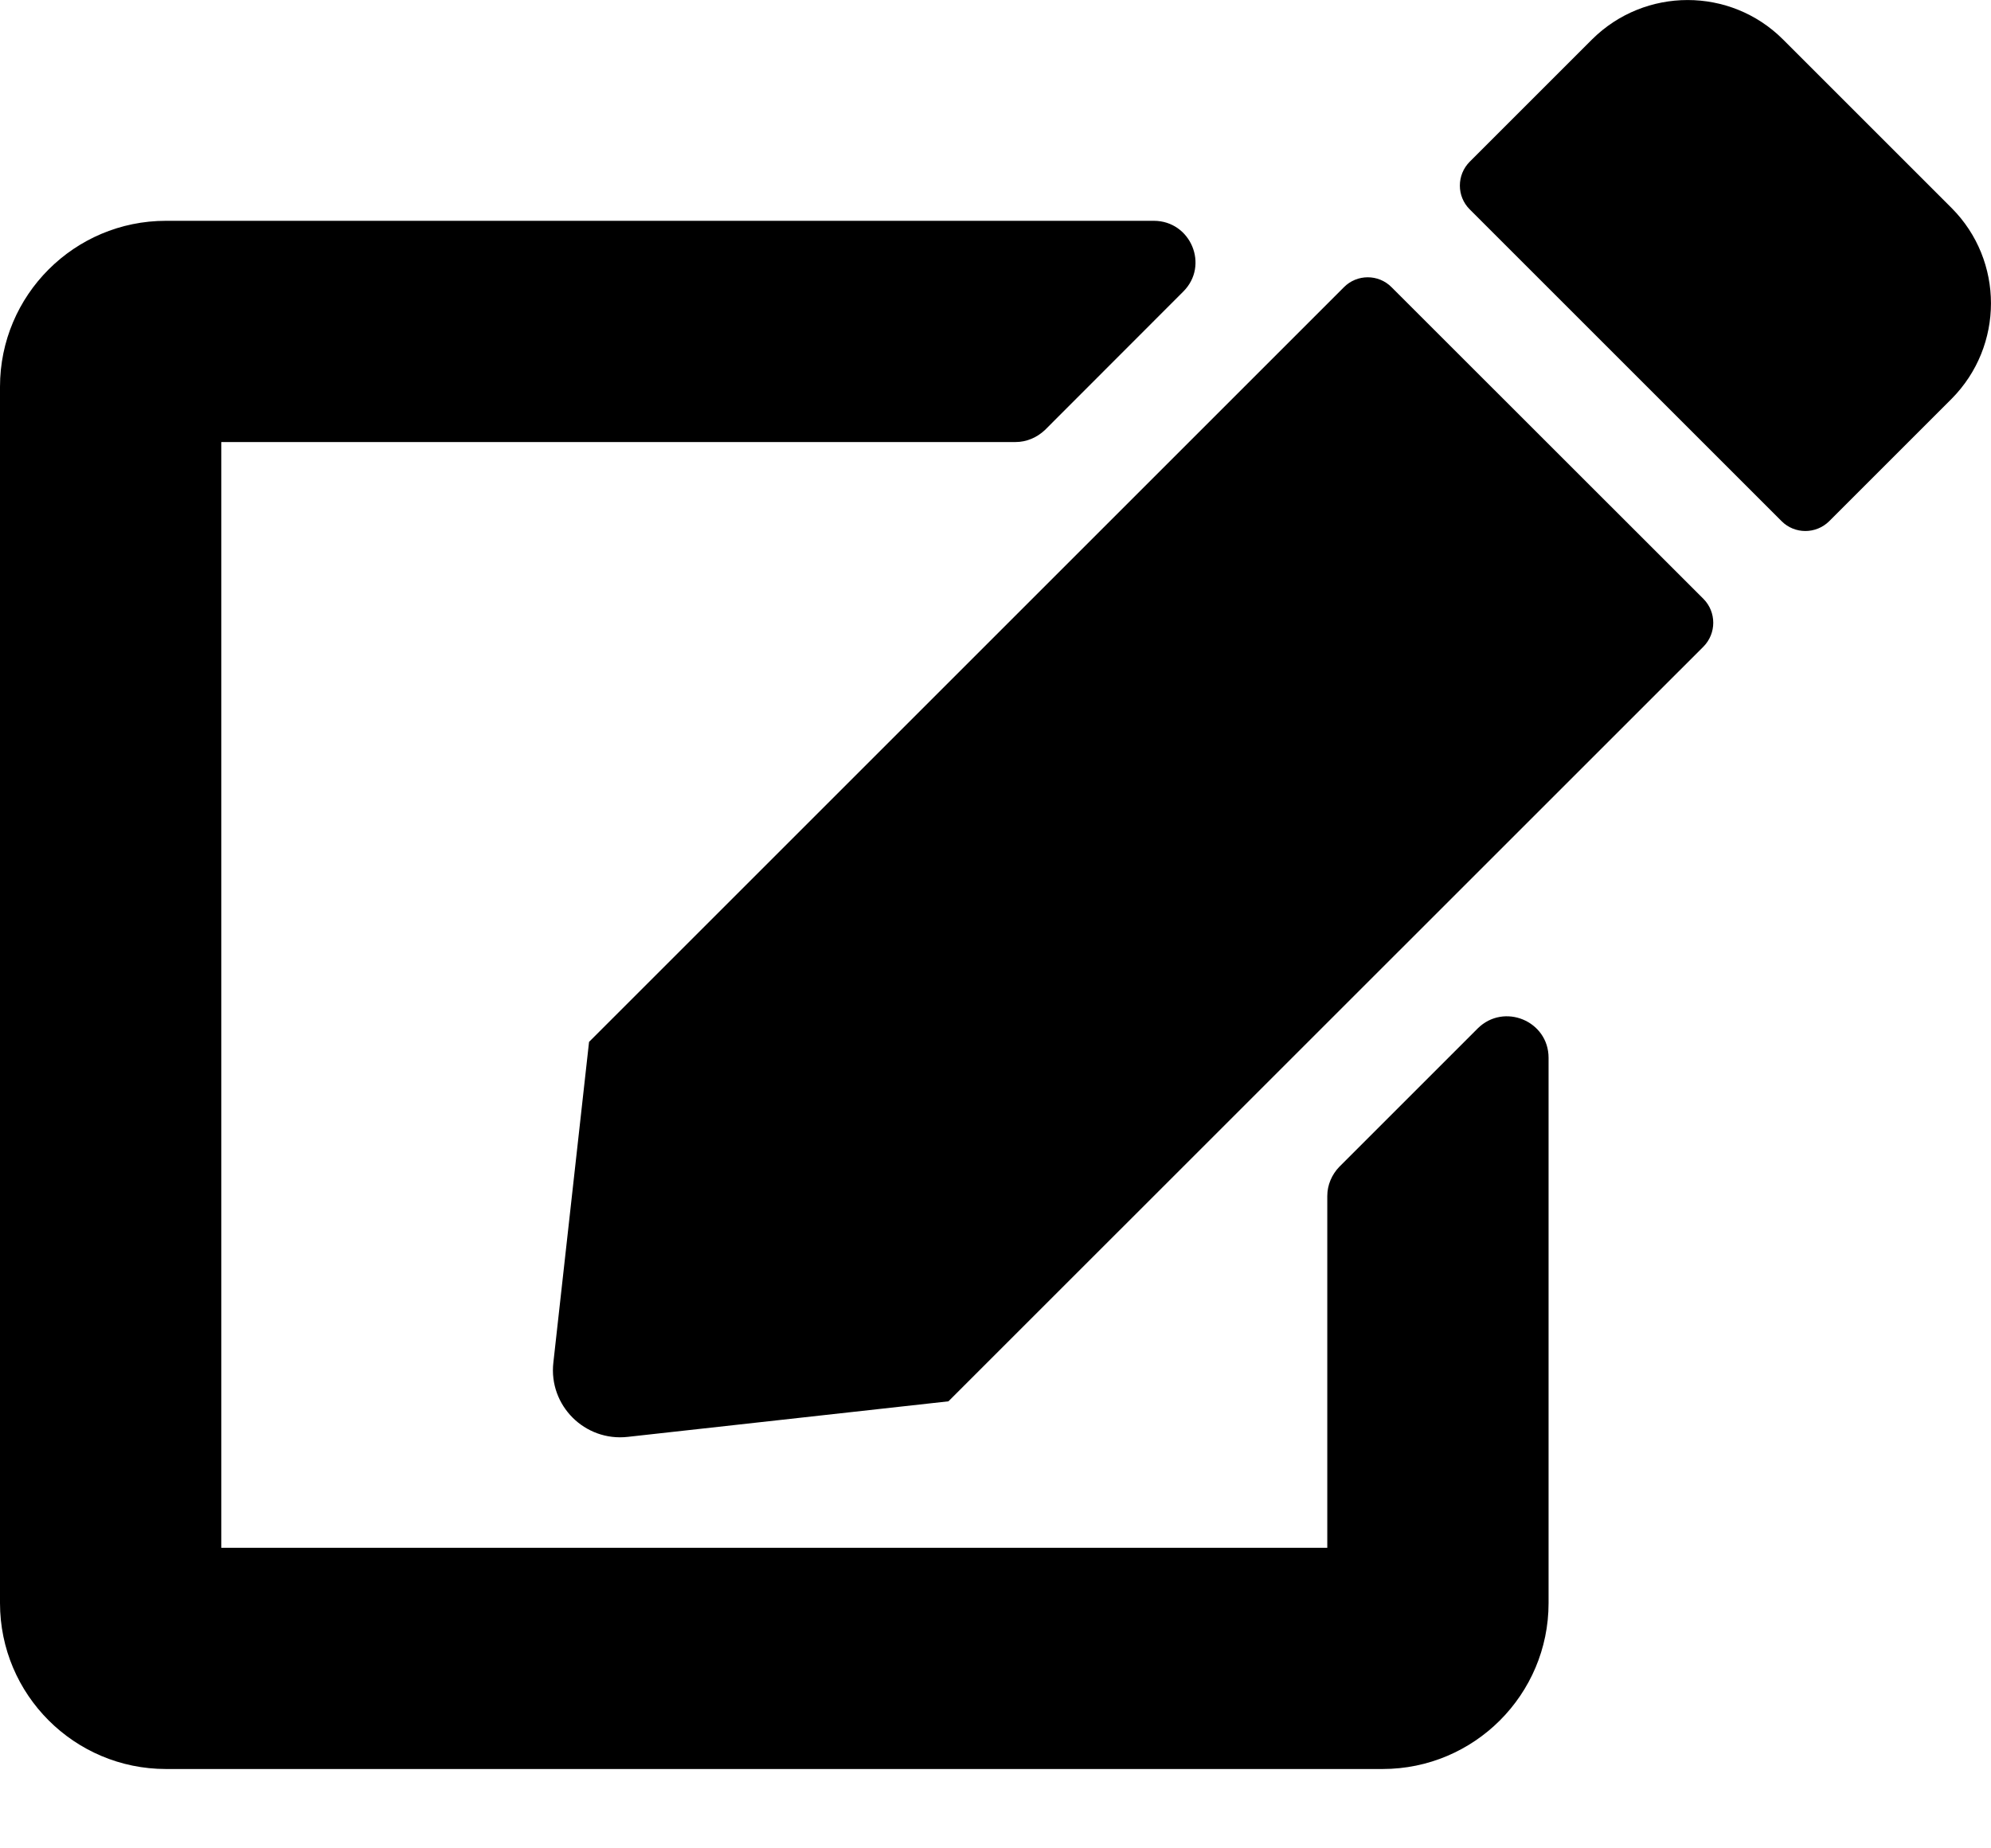 <svg width="14" height="13" viewBox="0 0 14 13" fill="none" xmlns="http://www.w3.org/2000/svg">
<path d="M9.785 2.02L11.978 4.212C12.07 4.305 12.07 4.455 11.978 4.548L6.669 9.856L4.414 10.106C4.112 10.14 3.857 9.885 3.891 9.584L4.142 7.328L9.45 2.02C9.542 1.927 9.693 1.927 9.785 2.02ZM13.723 1.463L12.537 0.277C12.167 -0.092 11.567 -0.092 11.195 0.277L10.335 1.137C10.242 1.23 10.242 1.381 10.335 1.473L12.527 3.665C12.619 3.758 12.77 3.758 12.863 3.665L13.723 2.805C14.092 2.433 14.092 1.833 13.723 1.463ZM9.333 8.412V10.886H1.556V3.109H7.141C7.219 3.109 7.292 3.077 7.348 3.024L8.32 2.051C8.505 1.867 8.373 1.553 8.113 1.553H1.167C0.523 1.553 0 2.076 0 2.72V11.275C0 11.919 0.523 12.442 1.167 12.442H9.722C10.366 12.442 10.889 11.919 10.889 11.275V7.44C10.889 7.18 10.575 7.051 10.391 7.233L9.418 8.206C9.365 8.261 9.333 8.334 9.333 8.412Z" fill="black"/>
</svg>
